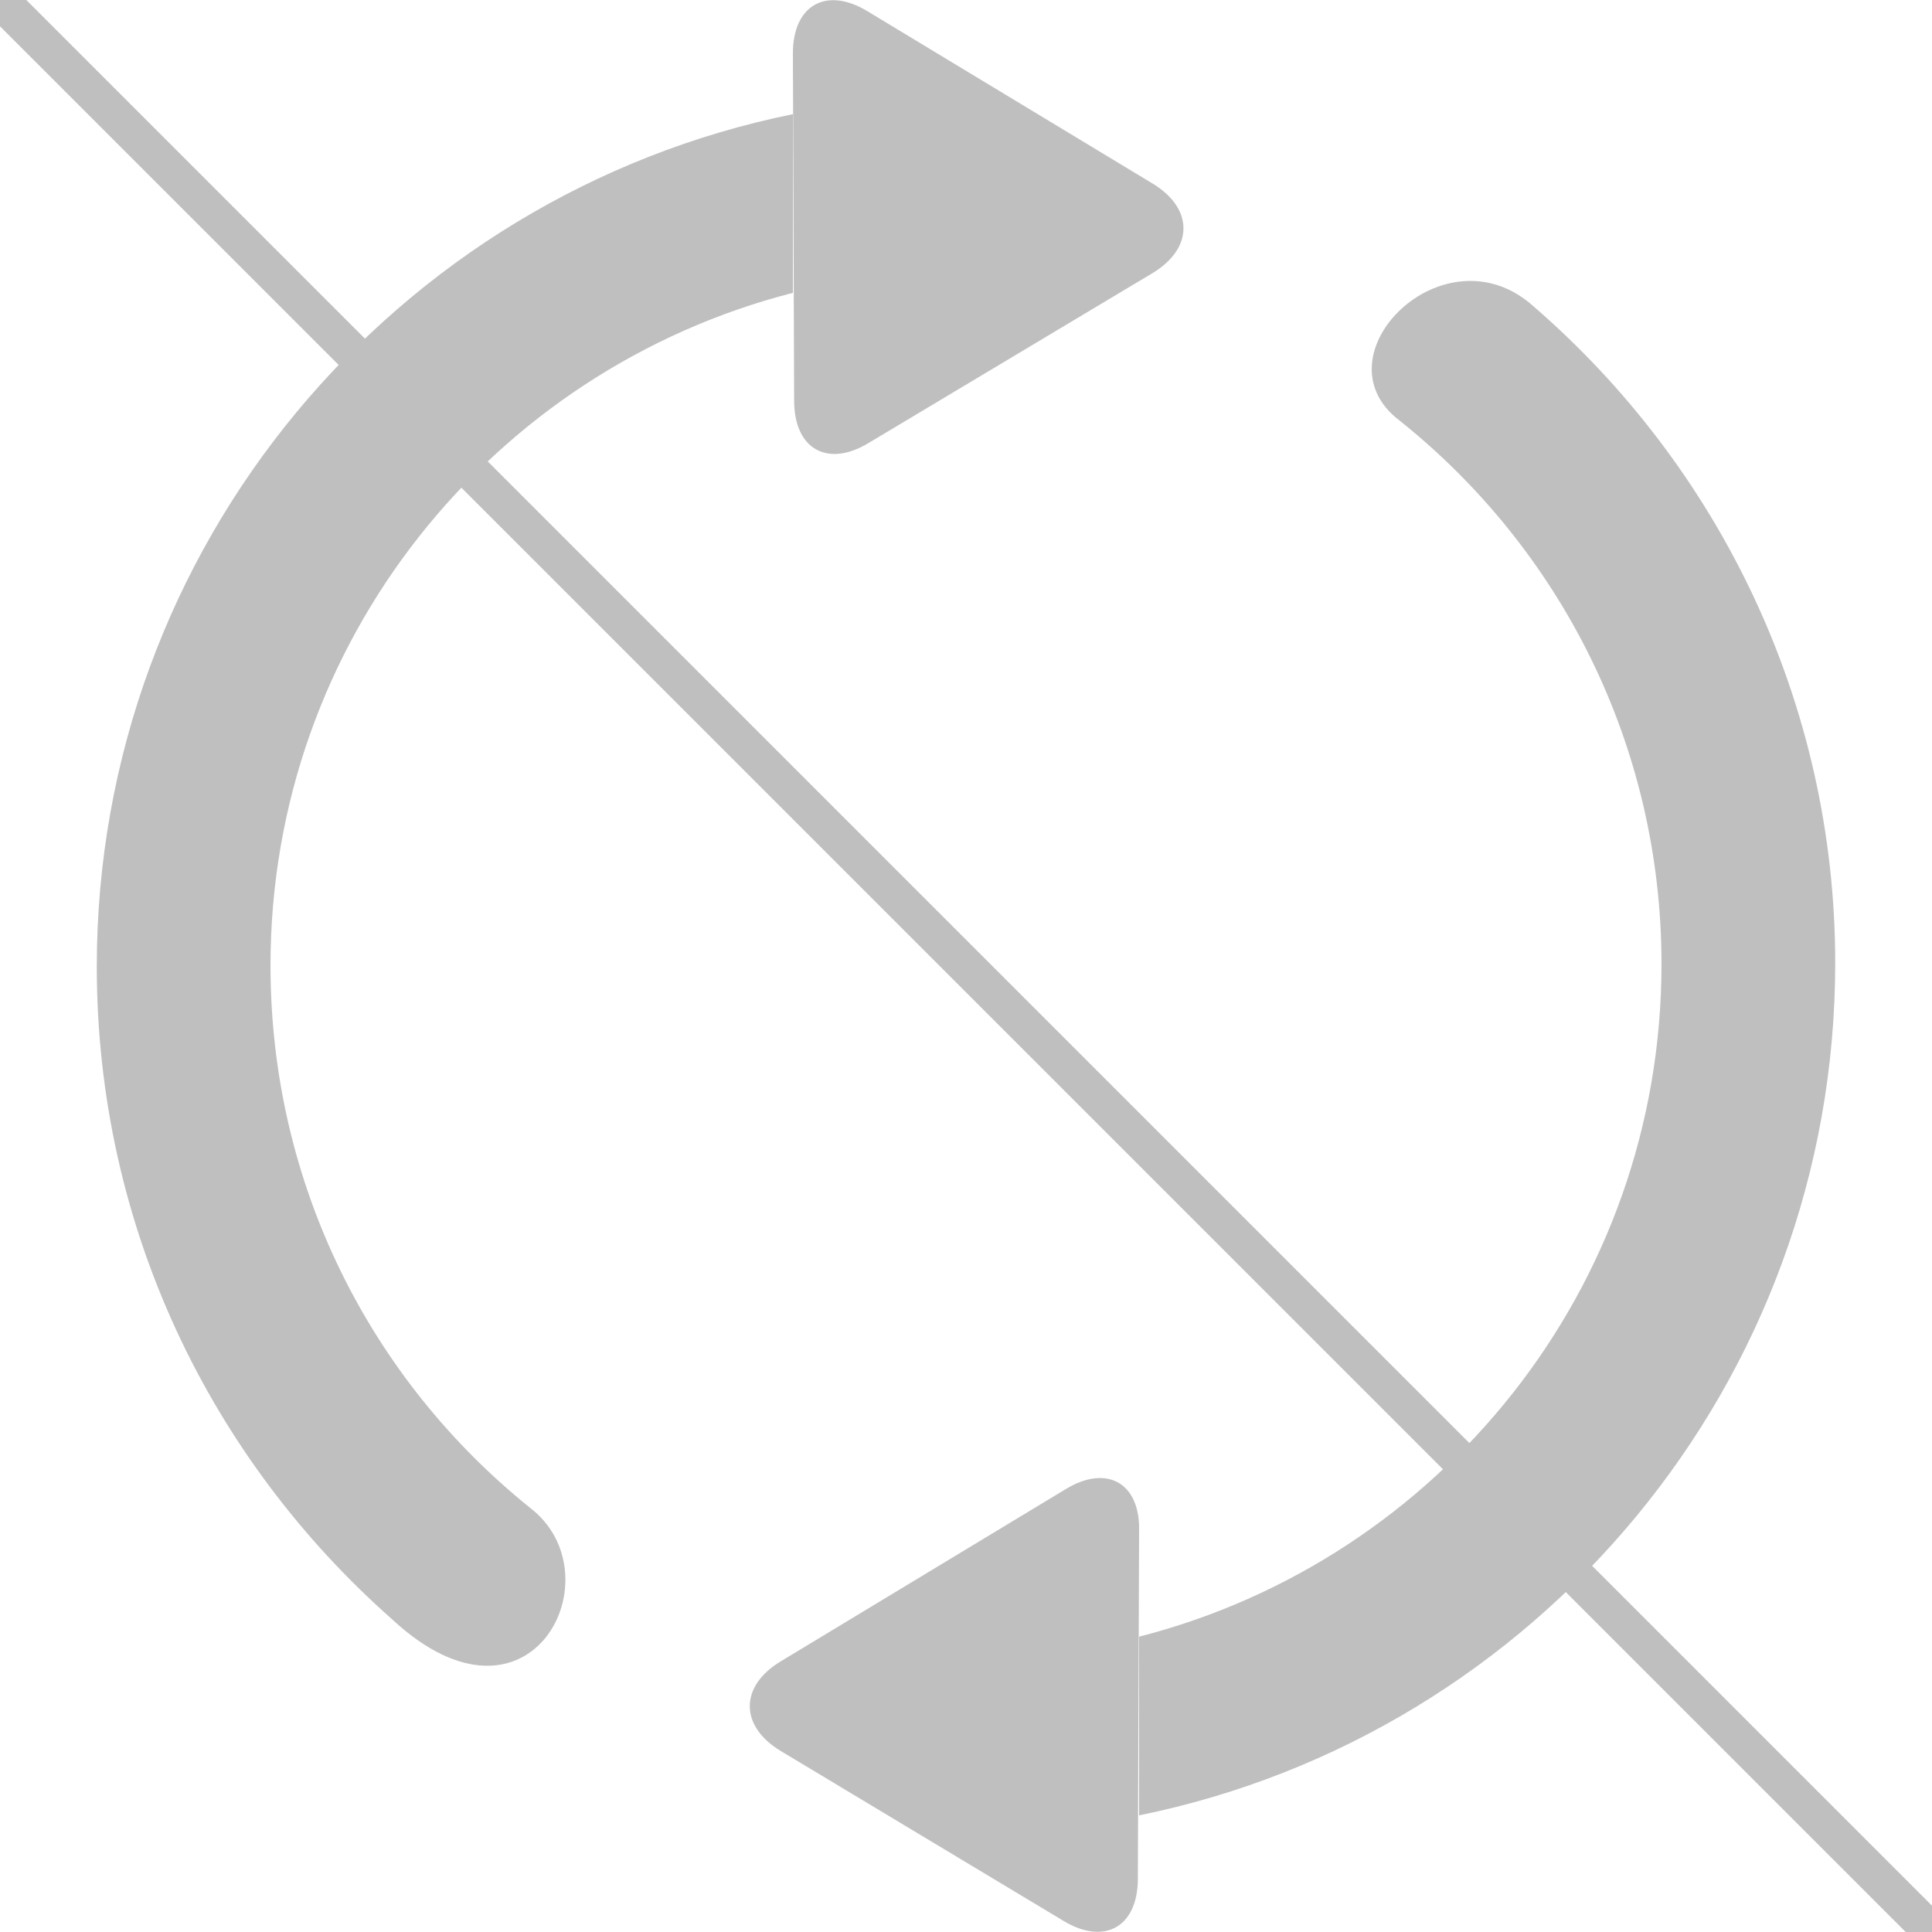 <?xml version="1.0" encoding="utf-8"?>
<!-- Generator: Adobe Illustrator 21.0.2, SVG Export Plug-In . SVG Version: 6.00 Build 0)  -->
<svg version="1.1" id="Capa_1" xmlns="http://www.w3.org/2000/svg" xmlns:xlink="http://www.w3.org/1999/xlink" x="0px" y="0px"
	 viewBox="0 0 155.7 155.7" style="enable-background:new 0 0 155.7 155.7;" xml:space="preserve">
<style type="text/css">
	.st0{opacity:0.25;}
	.st1{fill:none;stroke:#000000;stroke-width:3;stroke-miterlimit:10;}
</style>
<g class="st0">
	<g>
		<g id="_x33_50._Repeat">
			<g>
				<path d="M42.7,121.5c-12.8-10.3-20.9-26-20.9-43.7c0-26.1,17.9-48,42.1-54.2V9.2c-32,6.5-56.1,34.8-56.1,68.7
					c0,21,9.2,39.7,23.8,52.6C42.8,140.9,49.8,126.9,42.7,121.5z M123.6,24.7c-7.2-6.5-17.7,4-10.8,9.2
					c12.9,10.3,21.1,26.1,21.1,43.8c0,26.1-17.9,48-42.1,54.2v14.4c32-6.5,56.1-34.8,56.1-68.7C147.9,56.6,138.5,37.6,123.6,24.7z
					 M70,35.7L92.9,22c3.3-2,3.3-5.2,0-7.2l-23-13.9c-3.3-2-6-0.5-6,3.4l0.1,28C64,36.2,66.7,37.7,70,35.7z M85.9,120l-23,13.9
					c-3.3,2-3.3,5.2,0,7.2l22.8,13.7c3.3,2,6,0.5,6-3.4l0.1-28C91.9,119.5,89.2,118,85.9,120z"/>
			</g>
		</g>
	</g>
	<line class="st1" x1="-0.8" y1="-0.8" x2="157.3" y2="157.3"/>
</g>
</svg>
